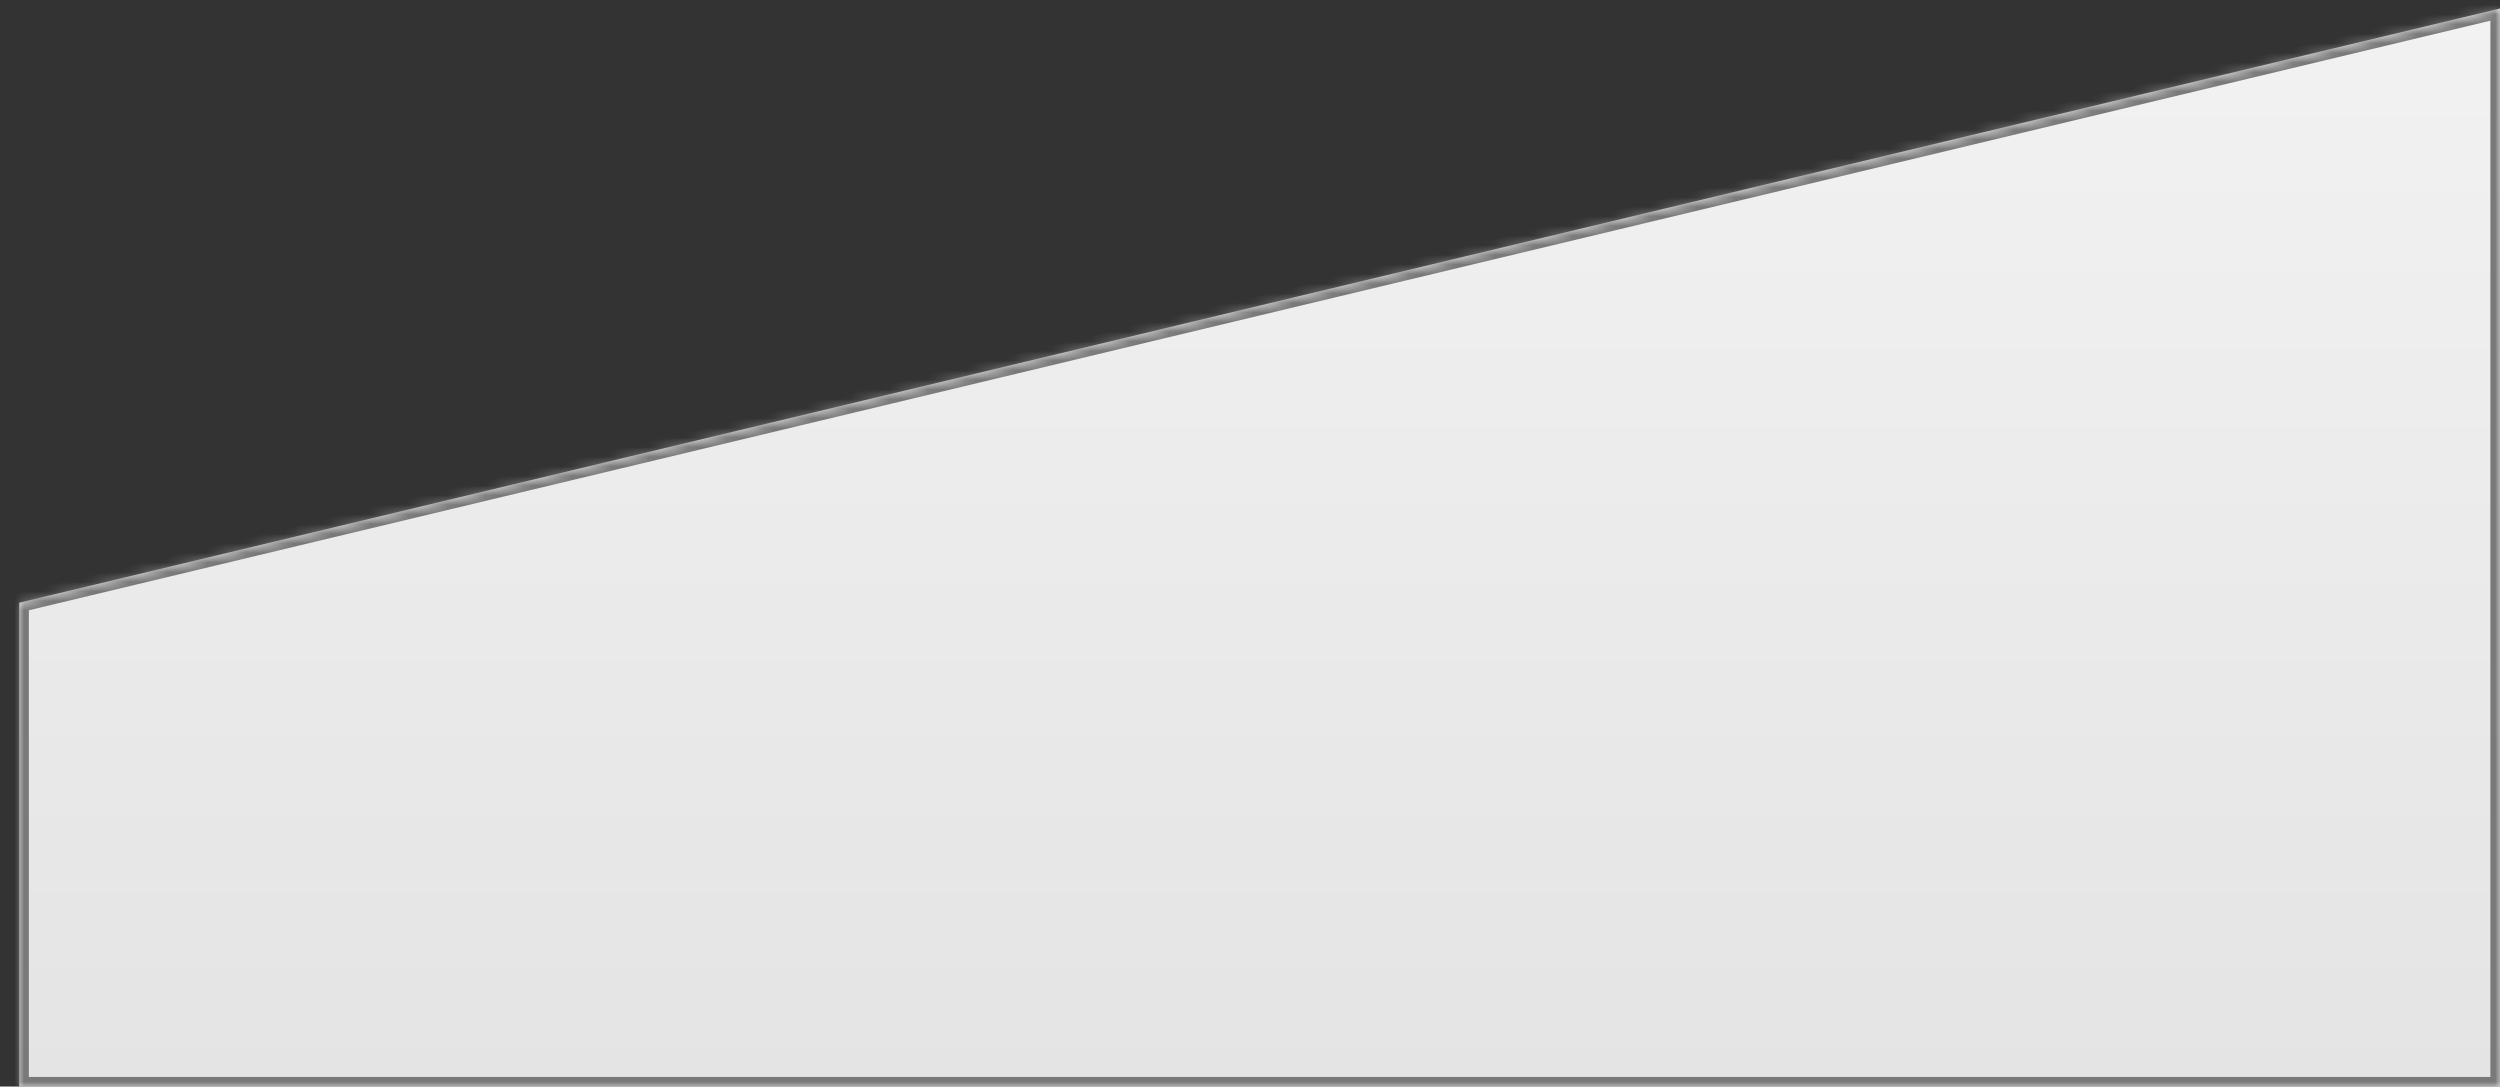 ﻿<?xml version="1.0" encoding="utf-8"?>
<svg version="1.1" xmlns:xlink="http://www.w3.org/1999/xlink" width="260px" height="113px" xmlns="http://www.w3.org/2000/svg">
  <rect width="100%" height="100%" fill="#333333" stroke="none"/>
  <defs>
    <linearGradient gradientUnits="userSpaceOnUse" x1="130" y1="0" x2="130" y2="113" id="LinearGradient59">
      <stop id="Stop60" stop-color="#ffffff" offset="0" />
      <stop id="Stop61" stop-color="#f2f2f2" offset="0" />
      <stop id="Stop62" stop-color="#e4e4e4" offset="1" />
      <stop id="Stop63" stop-color="#ffffff" offset="1" />
    </linearGradient>
    <mask fill="white" id="clip64">
      <path d="M 2 62.68  L 260 0.883  L 260 113  L 2 113  L 2 62.68  Z " fill-rule="evenodd" />
    </mask>
  </defs>
  <g transform="matrix(1 0 0 1 -930 -915 )">
    <path d="M 2 62.68  L 260 0.883  L 260 113  L 2 113  L 2 62.68  Z " fill-rule="nonzero" fill="url(#LinearGradient59)" stroke="none" transform="matrix(1 0 0 1 930 915 )" />
    <path d="M 2 62.68  L 260 0.883  L 260 113  L 2 113  L 2 62.68  Z " stroke-width="2" stroke="#797979" fill="none" transform="matrix(1 0 0 1 930 915 )" mask="url(#clip64)" />
  </g>
</svg>